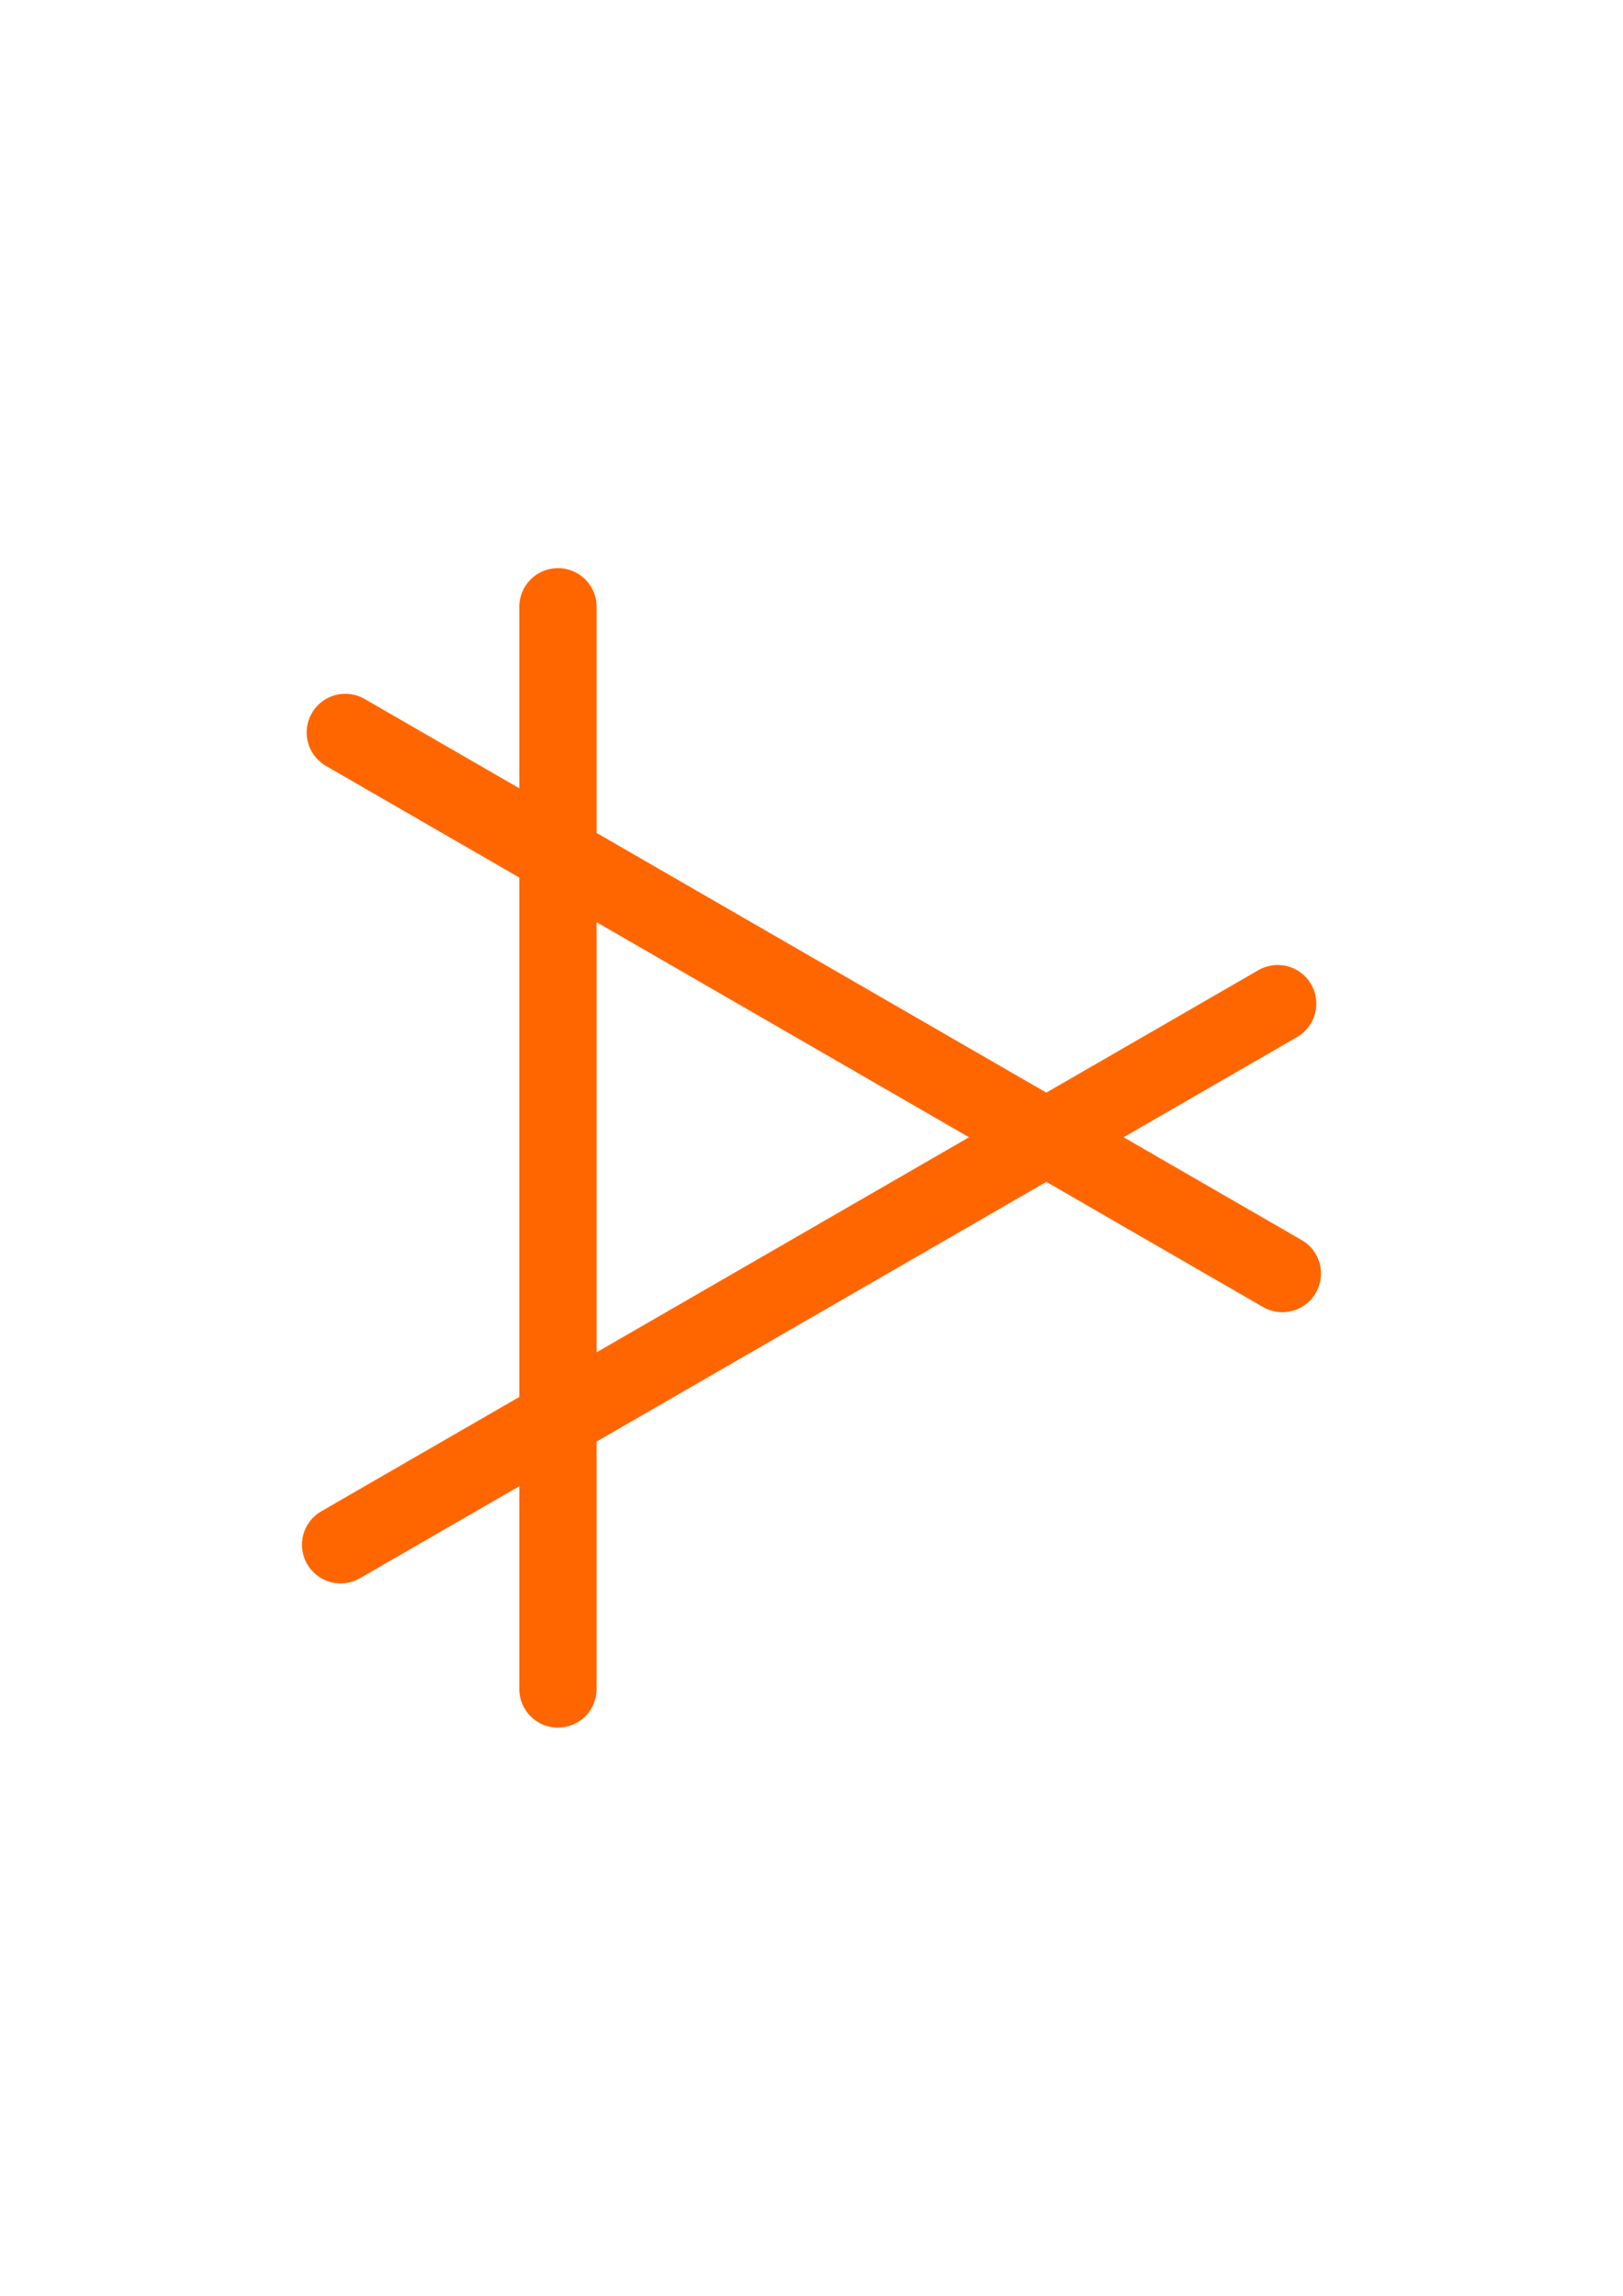 <?xml version="1.0" encoding="UTF-8" standalone="no"?>
<!-- Created with Inkscape (http://www.inkscape.org/) -->

<svg
   xmlns:dc="http://purl.org/dc/elements/1.1/"
   xmlns:cc="http://creativecommons.org/ns#"
   xmlns:rdf="http://www.w3.org/1999/02/22-rdf-syntax-ns#"
   xmlns:svg="http://www.w3.org/2000/svg"
   xmlns="http://www.w3.org/2000/svg"
   xmlns:sodipodi="http://sodipodi.sourceforge.net/DTD/sodipodi-0.dtd"
   xmlns:inkscape="http://www.inkscape.org/namespaces/inkscape"
   width="210mm"
   height="297mm"
   viewBox="0 0 210 297"
   version="1.1"
   id="svg4611"
   inkscape:version="0.92.3 (2405546, 2018-03-11)"
   sodipodi:docname="dtech-logo.svg">
  <defs
     id="defs4605" />
  <sodipodi:namedview
     id="base"
     pagecolor="#ffffff"
     bordercolor="#666666"
     borderopacity="1.0"
     inkscape:pageopacity="0.0"
     inkscape:pageshadow="2"
     inkscape:zoom="0.43740881"
     inkscape:cx="396.85039"
     inkscape:cy="561.25984"
     inkscape:document-units="mm"
     inkscape:current-layer="layer1"
     showgrid="false"
     inkscape:window-width="1024"
     inkscape:window-height="739"
     inkscape:window-x="0"
     inkscape:window-y="0"
     inkscape:window-maximized="1" />
  <g
     inkscape:label="Layer 1"
     inkscape:groupmode="layer"
     id="layer1">
    <g
       id="logo"
       transform="translate(-5.997,32.973)">
      <path
         style="fill:#ff6600;fill-opacity:1;stroke-width:0.265"
         d="m 78.191,40.527 c 2.77,0 5,2.23 5,5 V 185.528 c 0,2.77 -2.23,5 -5,5 -2.77,0 -5,-2.23 -5,-5 V 45.527 c 0,-2.77 2.23,-5 5,-5 z"
         id="l1"
         inkscape:connector-curvature="0" />
      <path
         transform="rotate(-60)"
         style="fill:#ff6600;fill-opacity:1;stroke-width:0.265"
         d="m -28.166,69.779 c 2.77,0 5,2.23 5,5 V 214.779 c 0,2.77 -2.23,5 -5,5 -2.77,0 -5,-2.23 -5,-5 V 74.779 c 0,-2.77 2.23,-5 5,-5 z"
         id="l2"
         inkscape:connector-curvature="0" />
      <path
         transform="rotate(60)"
         style="fill:#ff6600;fill-opacity:1;stroke-width:0.265"
         d="m 169.546,-104.931 c 2.77,0 5,2.23 5,5 v 140 c 0,2.77 -2.23,5 -5,5 -2.77,0 -5,-2.23 -5,-5 v -140 c 0,-2.77 2.23,-5 5,-5 z"
         id="l3"
         inkscape:connector-curvature="0" />
    </g>
  </g>
</svg>

